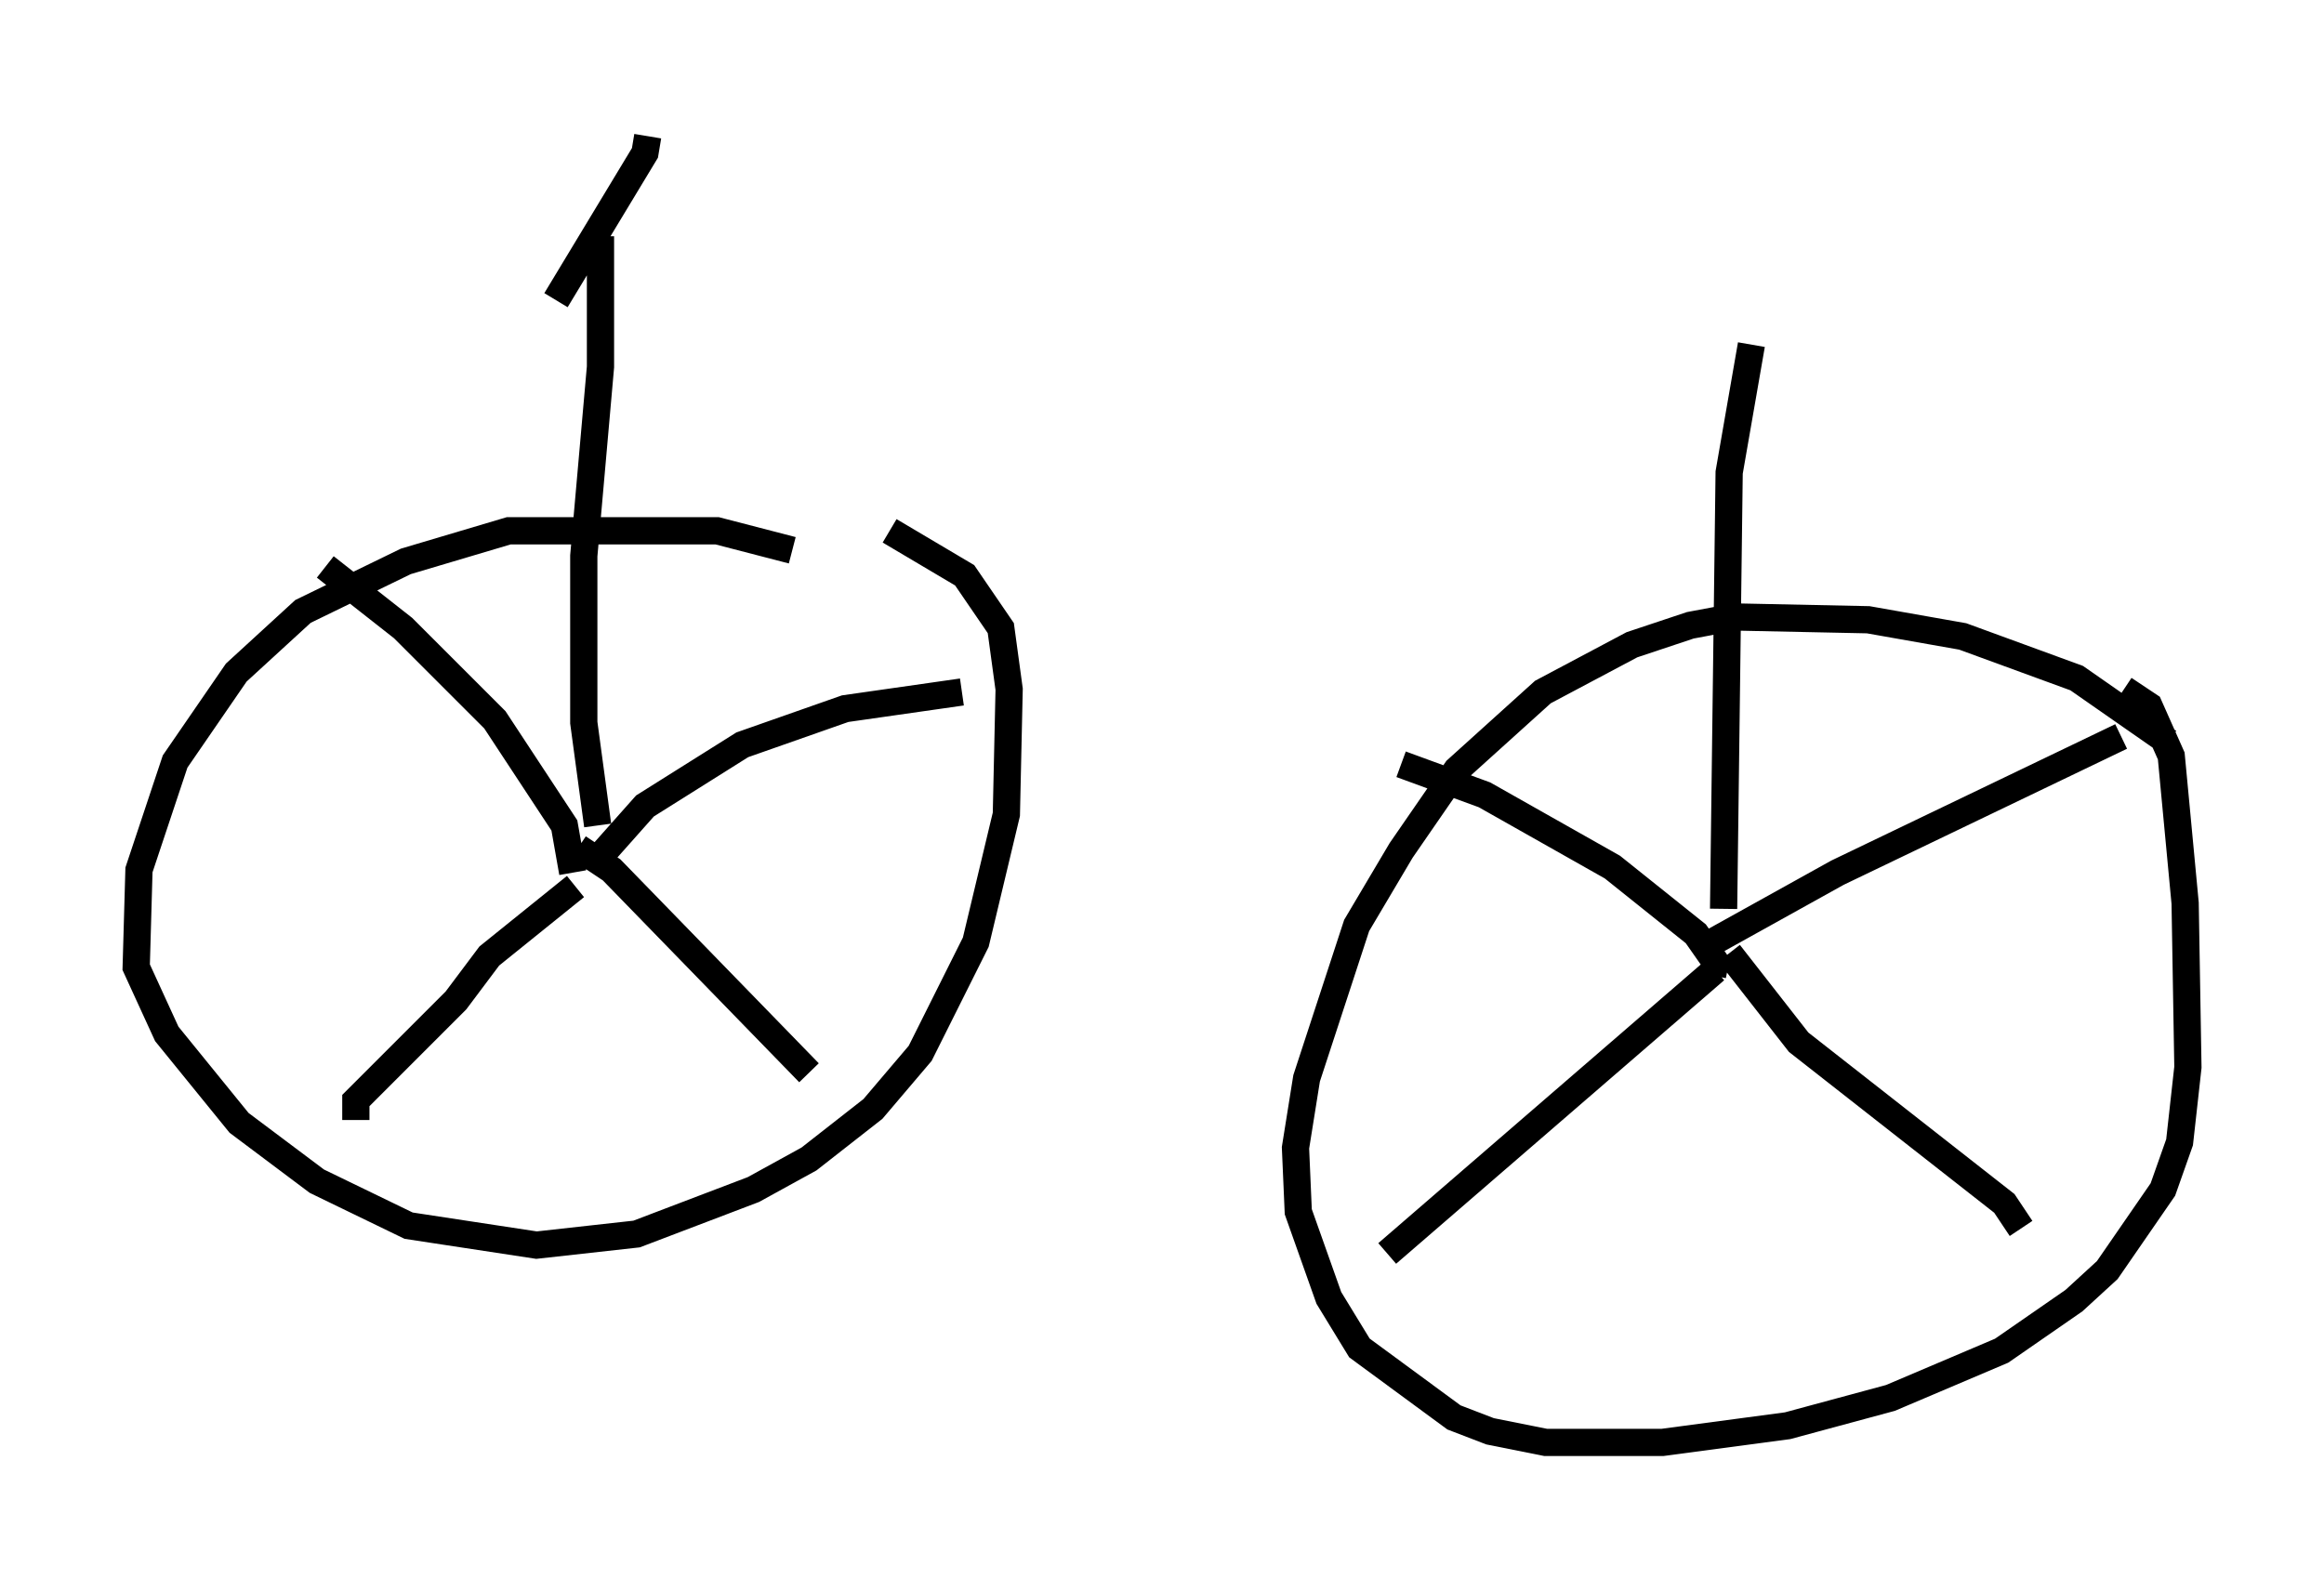 <?xml version="1.0" encoding="utf-8" ?>
<svg baseProfile="full" height="57.98" version="1.1" width="85.338" xmlns="http://www.w3.org/2000/svg" xmlns:ev="http://www.w3.org/2001/xml-events" xmlns:xlink="http://www.w3.org/1999/xlink"><defs /><rect fill="white" height="57.98" width="85.338" x="0" y="0" /><path d="M31.236, 21.334 m-2.144, -1.123 l-2.756, -0.715 -7.656, 0.0 l-3.777, 1.123 -3.777, 1.838 l-2.45, 2.246 -2.246, 3.267 l-1.327, 3.981 -0.102, 3.573 l1.123, 2.45 2.654, 3.267 l2.858, 2.144 3.369, 1.633 l4.696, 0.715 3.675, -0.408 l4.288, -1.633 2.042, -1.123 l2.348, -1.838 1.735, -2.042 l2.042, -4.083 1.123, -4.696 l0.102, -4.594 -0.306, -2.246 l-1.327, -1.94 -2.756, -1.633 m46.959, 7.758 l-3.369, -2.348 -4.185, -1.531 l-3.471, -0.613 -4.9, -0.102 l-1.633, 0.306 -2.144, 0.715 l-3.267, 1.735 -3.165, 2.858 l-2.042, 2.96 -1.633, 2.756 l-1.838, 5.615 -0.408, 2.552 l0.102, 2.348 1.123, 3.165 l1.123, 1.838 3.471, 2.552 l1.327, 0.51 2.042, 0.408 l4.288, 0.0 4.594, -0.613 l3.777, -1.021 4.083, -1.735 l2.654, -1.838 1.225, -1.123 l2.042, -2.96 0.613, -1.735 l0.306, -2.756 -0.102, -6.023 l-0.51, -5.41 -0.817, -1.838 l-0.919, -0.613 m-56.963, 6.738 l-0.306, -1.735 -2.552, -3.879 l-3.369, -3.369 -2.858, -2.246 m10.106, 11.127 l0.0, -0.51 1.633, -1.838 l3.573, -2.246 3.777, -1.327 l4.288, -0.613 m-14.088, 5.717 l1.225, 0.817 7.248, 7.452 m-8.575, -6.84 l-3.165, 2.552 -1.225, 1.633 l-3.675, 3.675 0.0, 0.715 m49.817, -5.308 l0.102, -0.51 -0.715, -1.021 l-3.063, -2.45 -4.696, -2.654 l-3.063, -1.123 m11.433, 6.533 l4.594, -2.552 10.413, -5.002 m-14.394, 7.963 l2.552, 3.267 7.554, 5.921 l0.613, 0.919 m-11.229, -9.494 l-12.046, 10.413 m12.352, -12.658 l0.204, -16.027 0.817, -4.696 m-42.365, 17.661 l-0.51, -3.777 0.0, -6.125 l0.613, -6.942 0.0, -4.798 m1.735, -3.675 l-0.102, 0.613 -3.267, 5.41 " fill="none" stroke="black" stroke-width="1" /></svg>